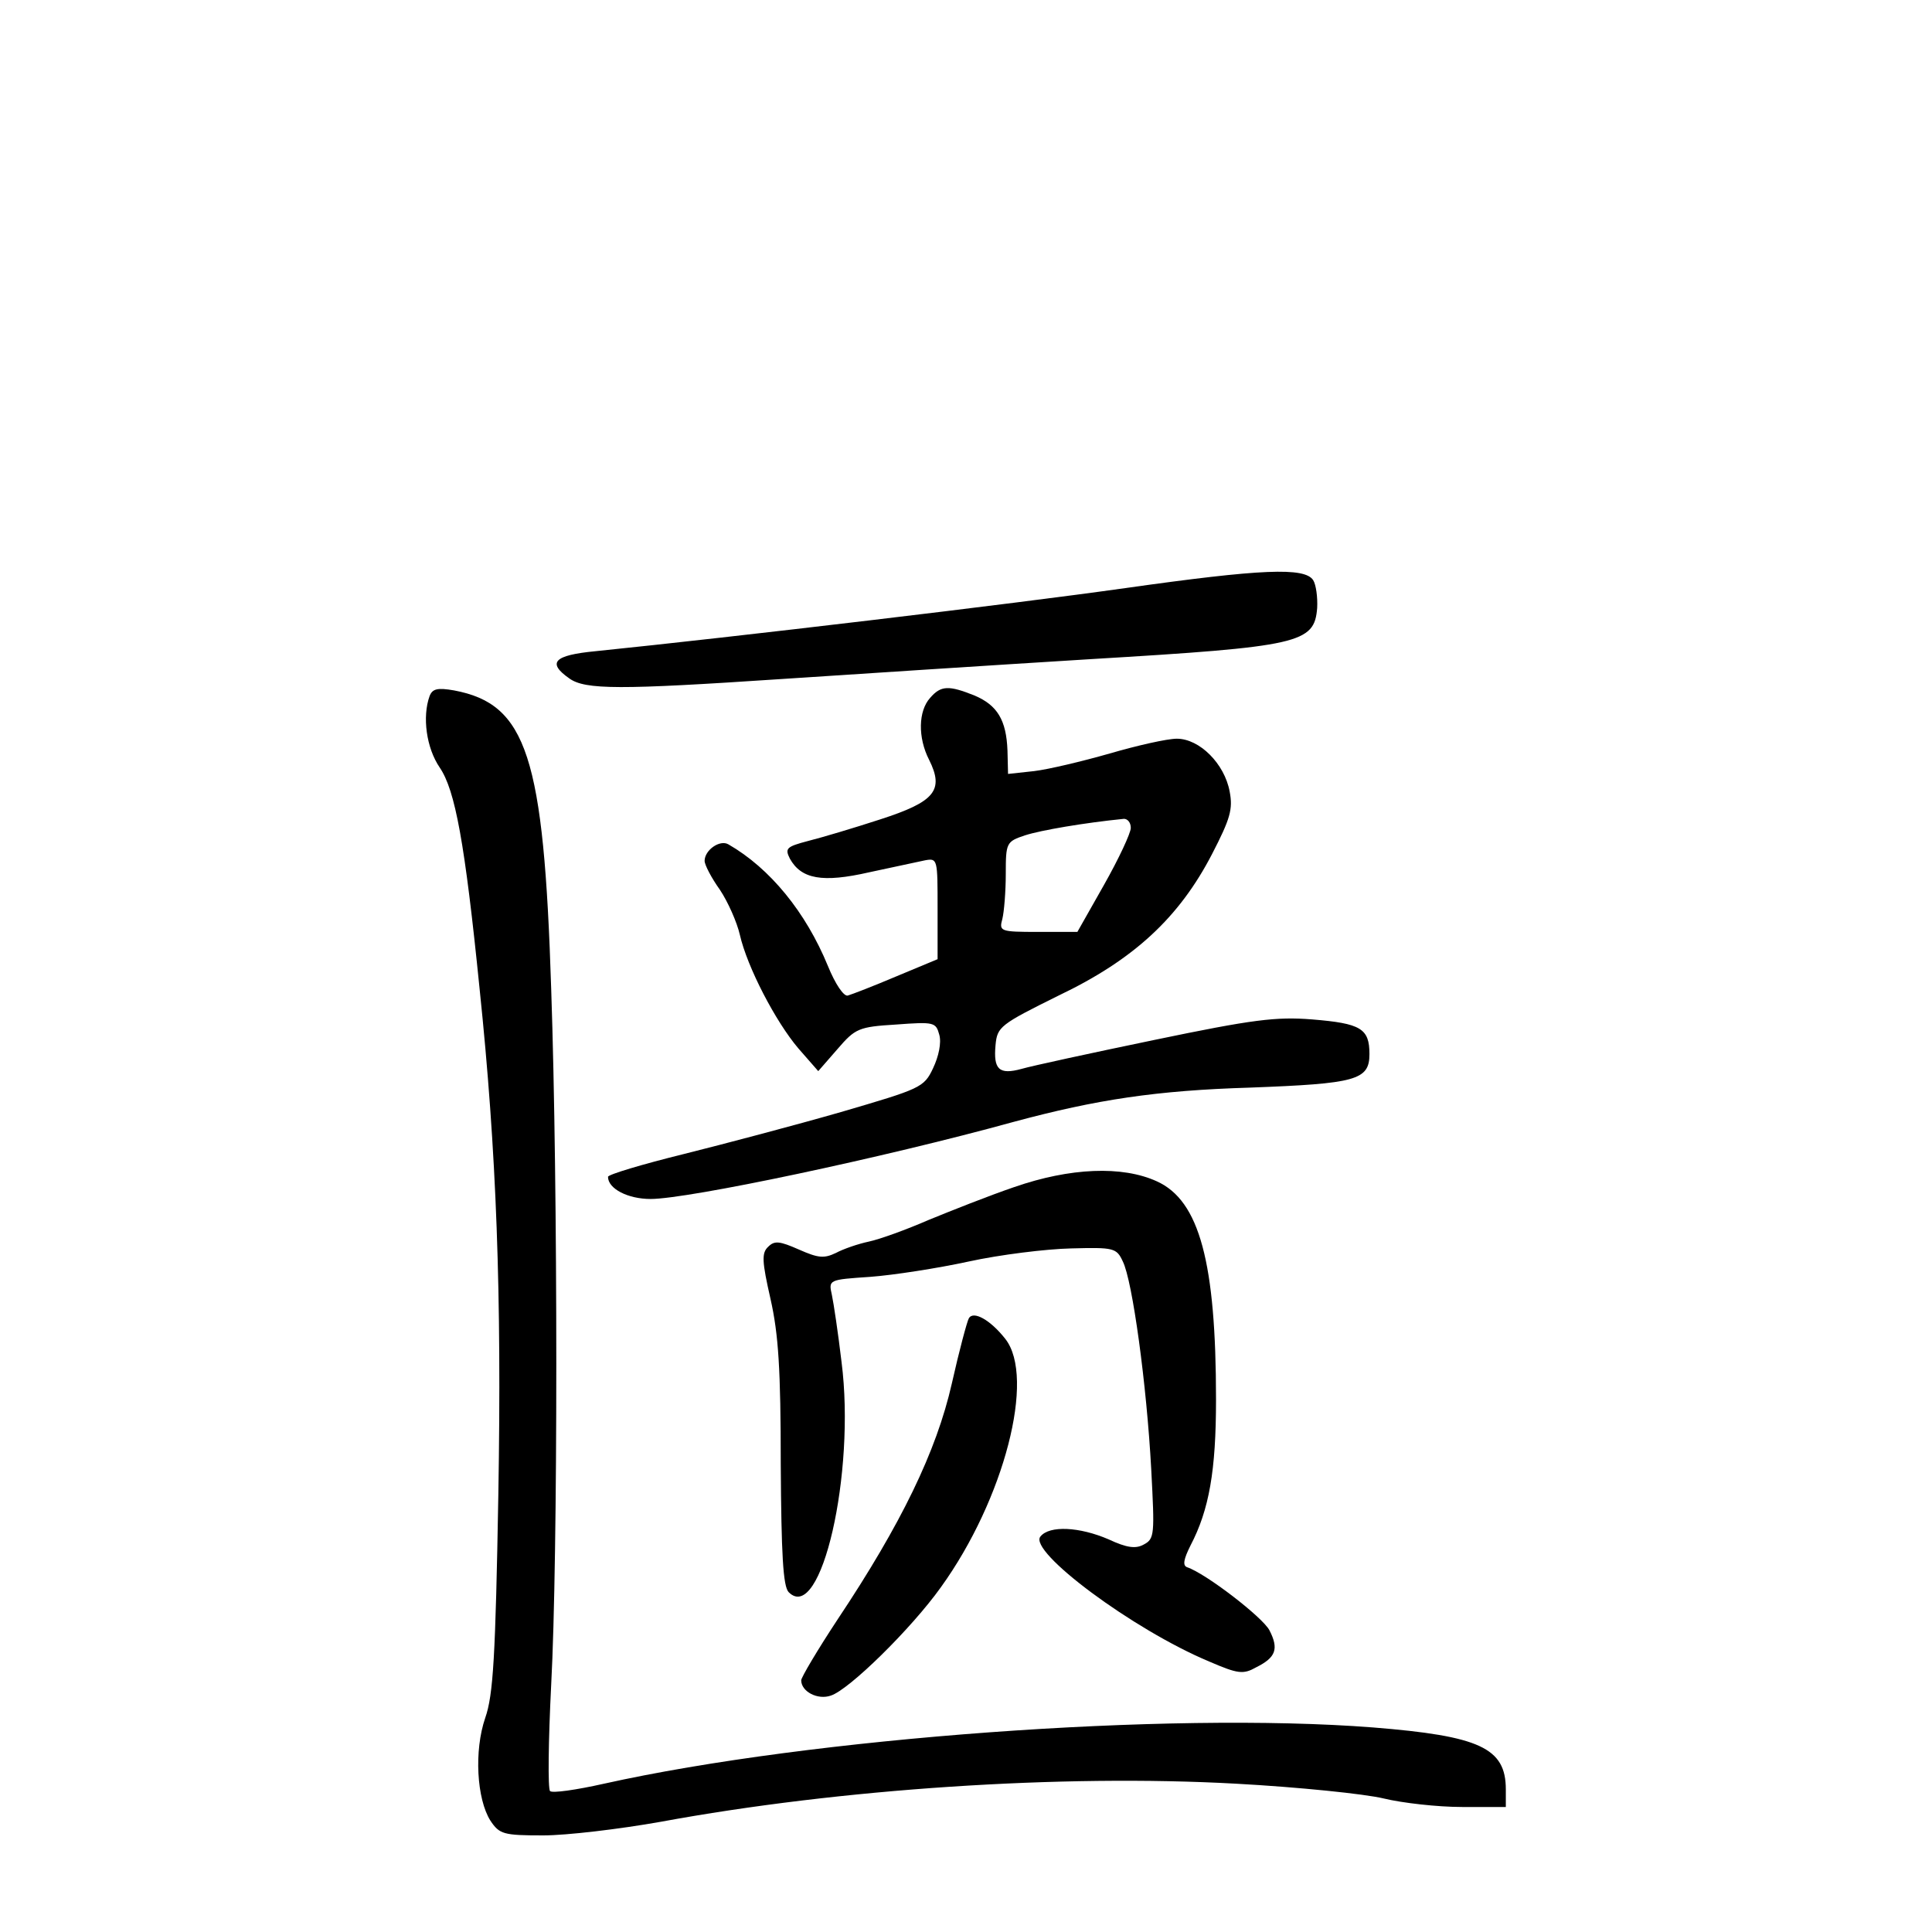 <?xml version="1.0" standalone="no"?>
<!DOCTYPE svg PUBLIC "-//W3C//DTD SVG 20010904//EN"
 "http://www.w3.org/TR/2001/REC-SVG-20010904/DTD/svg10.dtd">
<svg version="1.0" xmlns="http://www.w3.org/2000/svg"
 width="340pt" height="340pt" viewBox="0 0 340 340"
 preserveAspectRatio="xMidYMid meet">
<g transform="translate(0,340) scale(0.1,-0.1)"
fill="#000000" stroke="none">
<path d="M1980 2365 c-198 -28 -687 -86 -932 -111 -73 -7 -86 -20 -46 -48 28
-20 89 -20 373 -1 121 8 366 24 544 35 369 22 394 28 399 90 1 19 -2 41 -7 49
-15 23 -90 20 -331 -14z"/>
<path d="M756 2175 c-13 -36 -6 -91 18 -126 27 -40 44 -131 70 -389 30 -287
39 -537 33 -890 -5 -286 -9 -353 -23 -393 -20 -58 -15 -143 9 -181 16 -24 23
-26 93 -26 41 0 134 11 207 24 315 58 705 84 1012 67 110 -6 227 -18 260 -26
33 -8 95 -15 138 -15 l77 0 0 31 c0 73 -46 94 -234 109 -360 28 -989 -18
-1353 -99 -49 -11 -91 -17 -95 -13 -4 4 -3 88 2 187 12 224 12 874 0 1225 -13
409 -43 501 -171 525 -29 5 -38 3 -43 -10z"/>
<path d="M1637 2172 c-21 -23 -22 -70 -2 -109 27 -54 10 -74 -86 -105 -46 -15
-103 -32 -127 -38 -38 -10 -41 -13 -32 -31 20 -36 57 -43 140 -24 41 9 85 18
98 21 22 4 22 2 22 -85 l0 -89 -72 -30 c-40 -17 -79 -32 -86 -34 -7 -2 -22 20
-35 52 -39 95 -102 172 -175 214 -15 9 -42 -10 -42 -29 0 -7 12 -30 27 -51 14
-21 30 -57 35 -79 13 -57 63 -153 103 -200 l35 -40 34 39 c31 36 37 39 103 43
67 5 70 4 76 -18 4 -14 -1 -38 -11 -59 -16 -34 -22 -36 -162 -77 -80 -23 -205
-56 -277 -74 -73 -18 -133 -36 -133 -40 0 -21 35 -39 75 -39 66 0 408 72 640
136 145 39 250 55 415 60 186 7 210 13 210 59 0 45 -15 54 -101 61 -63 5 -104
0 -277 -36 -111 -23 -217 -46 -234 -51 -40 -11 -50 -1 -46 42 3 32 8 36 111
87 132 63 212 137 270 249 32 62 37 79 31 110 -9 49 -53 93 -93 93 -17 0 -70
-12 -118 -26 -49 -14 -108 -28 -133 -31 l-46 -5 -1 41 c-2 54 -18 80 -58 97
-45 18 -59 18 -78 -4z m353 -229 c0 -9 -21 -54 -47 -100 l-47 -83 -69 0 c-67
0 -69 1 -63 23 3 12 6 48 6 79 0 55 1 57 34 68 28 9 104 22 174 29 6 0 12 -6
12 -16z"/>
<path d="M1785 1311 c-44 -15 -112 -42 -151 -58 -39 -17 -86 -34 -105 -38 -19
-4 -45 -13 -58 -20 -21 -10 -31 -9 -65 6 -34 15 -43 16 -54 5 -12 -11 -11 -26
4 -92 14 -62 18 -124 18 -291 1 -158 4 -215 14 -225 57 -57 118 210 93 405 -6
51 -14 104 -17 118 -6 27 -6 27 68 32 40 3 118 15 173 27 55 12 136 22 180 23
75 2 80 1 91 -23 17 -34 42 -217 50 -366 6 -114 6 -122 -13 -132 -14 -8 -30
-6 -62 9 -51 22 -104 25 -120 5 -22 -26 163 -164 297 -220 51 -22 60 -23 83
-10 34 17 40 32 23 65 -12 23 -112 100 -145 111 -8 3 -6 14 6 38 33 63 45 132
45 257 0 241 -29 350 -104 384 -61 28 -153 24 -251 -10z"/>
<path d="M1705 1080 c-3 -5 -17 -57 -30 -115 -27 -119 -89 -247 -201 -415 -35
-53 -64 -102 -64 -107 0 -20 29 -35 52 -27 32 10 142 118 194 191 111 154 167
369 113 437 -26 33 -56 50 -64 36z"/>
</g>
</svg>
